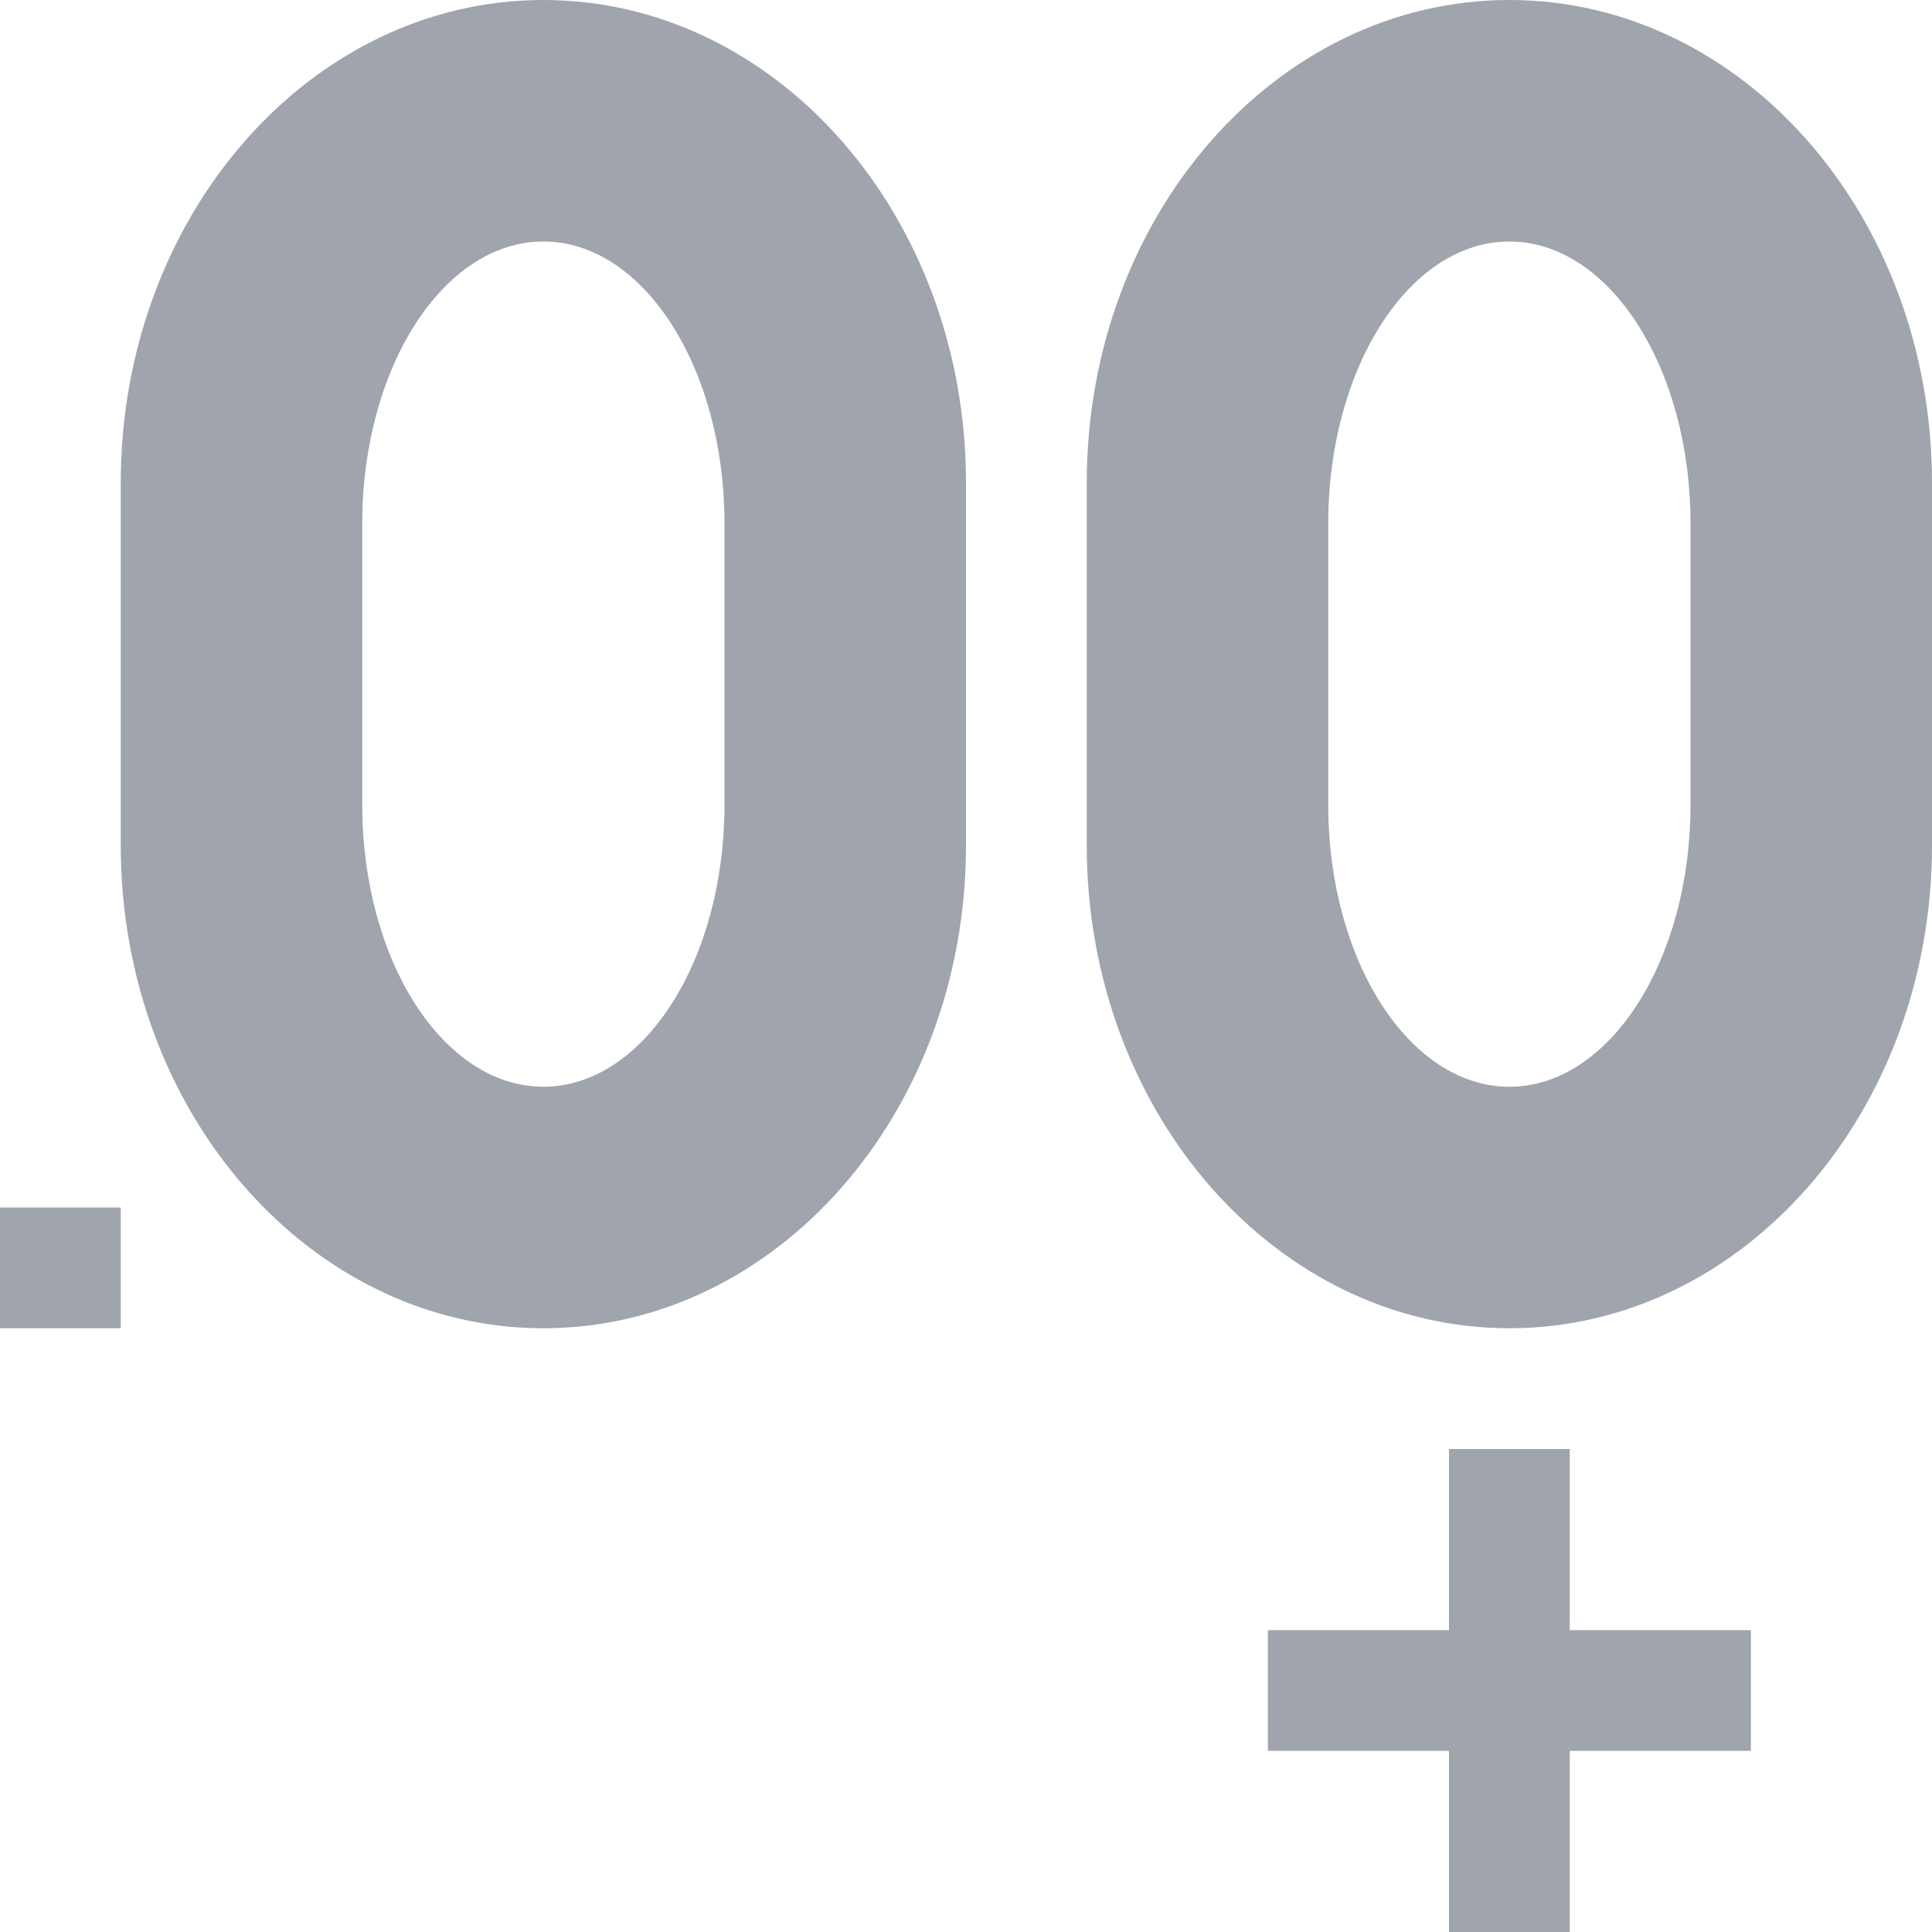 <svg xmlns="http://www.w3.org/2000/svg" width="16" height="16" viewBox="0 0 16 16">
 <defs>
  <style id="current-color-scheme" type="text/css">
   .ColorScheme-Text { color:#9fa4ad; } .ColorScheme-Highlight { color:#4285f4; }
  </style>
 </defs>
 <path style="fill:currentColor" class="ColorScheme-Text" d="M 4.5 0 C 2.567 0 1 1.791 1 4 L 1 7 C 1 9.209 2.567 11 4.5 11 C 6.433 11 8 9.209 8 7 L 8 4 C 8 1.791 6.433 0 4.5 0 z M 12.5 0 C 10.567 0 9 1.791 9 4 L 9 7 C 9 9.209 10.567 11 12.5 11 C 14.433 11 16 9.209 16 7 L 16 4 C 16 1.791 14.433 0 12.5 0 z M 4.5 2 C 5.328 2 6 3.045 6 4.334 L 6 6.666 C 6 7.955 5.328 9 4.5 9 C 3.672 9 3 7.955 3 6.666 L 3 4.334 C 3 3.045 3.672 2 4.5 2 z M 12.5 2 C 13.328 2 14 3.045 14 4.334 L 14 6.666 C 14 7.955 13.328 9 12.5 9 C 11.672 9 11 7.955 11 6.666 L 11 4.334 C 11 3.045 11.672 2 12.5 2 z M 0 10 L 0 11 L 1 11 L 1 10 L 0 10 z M 12 12 L 12 13.5 L 10.5 13.5 L 10.5 14.5 L 12 14.5 L 12 16 L 13 16 L 13 14.5 L 14.5 14.5 L 14.5 13.5 L 13 13.5 L 13 12 L 12 12 z"/>
</svg>
